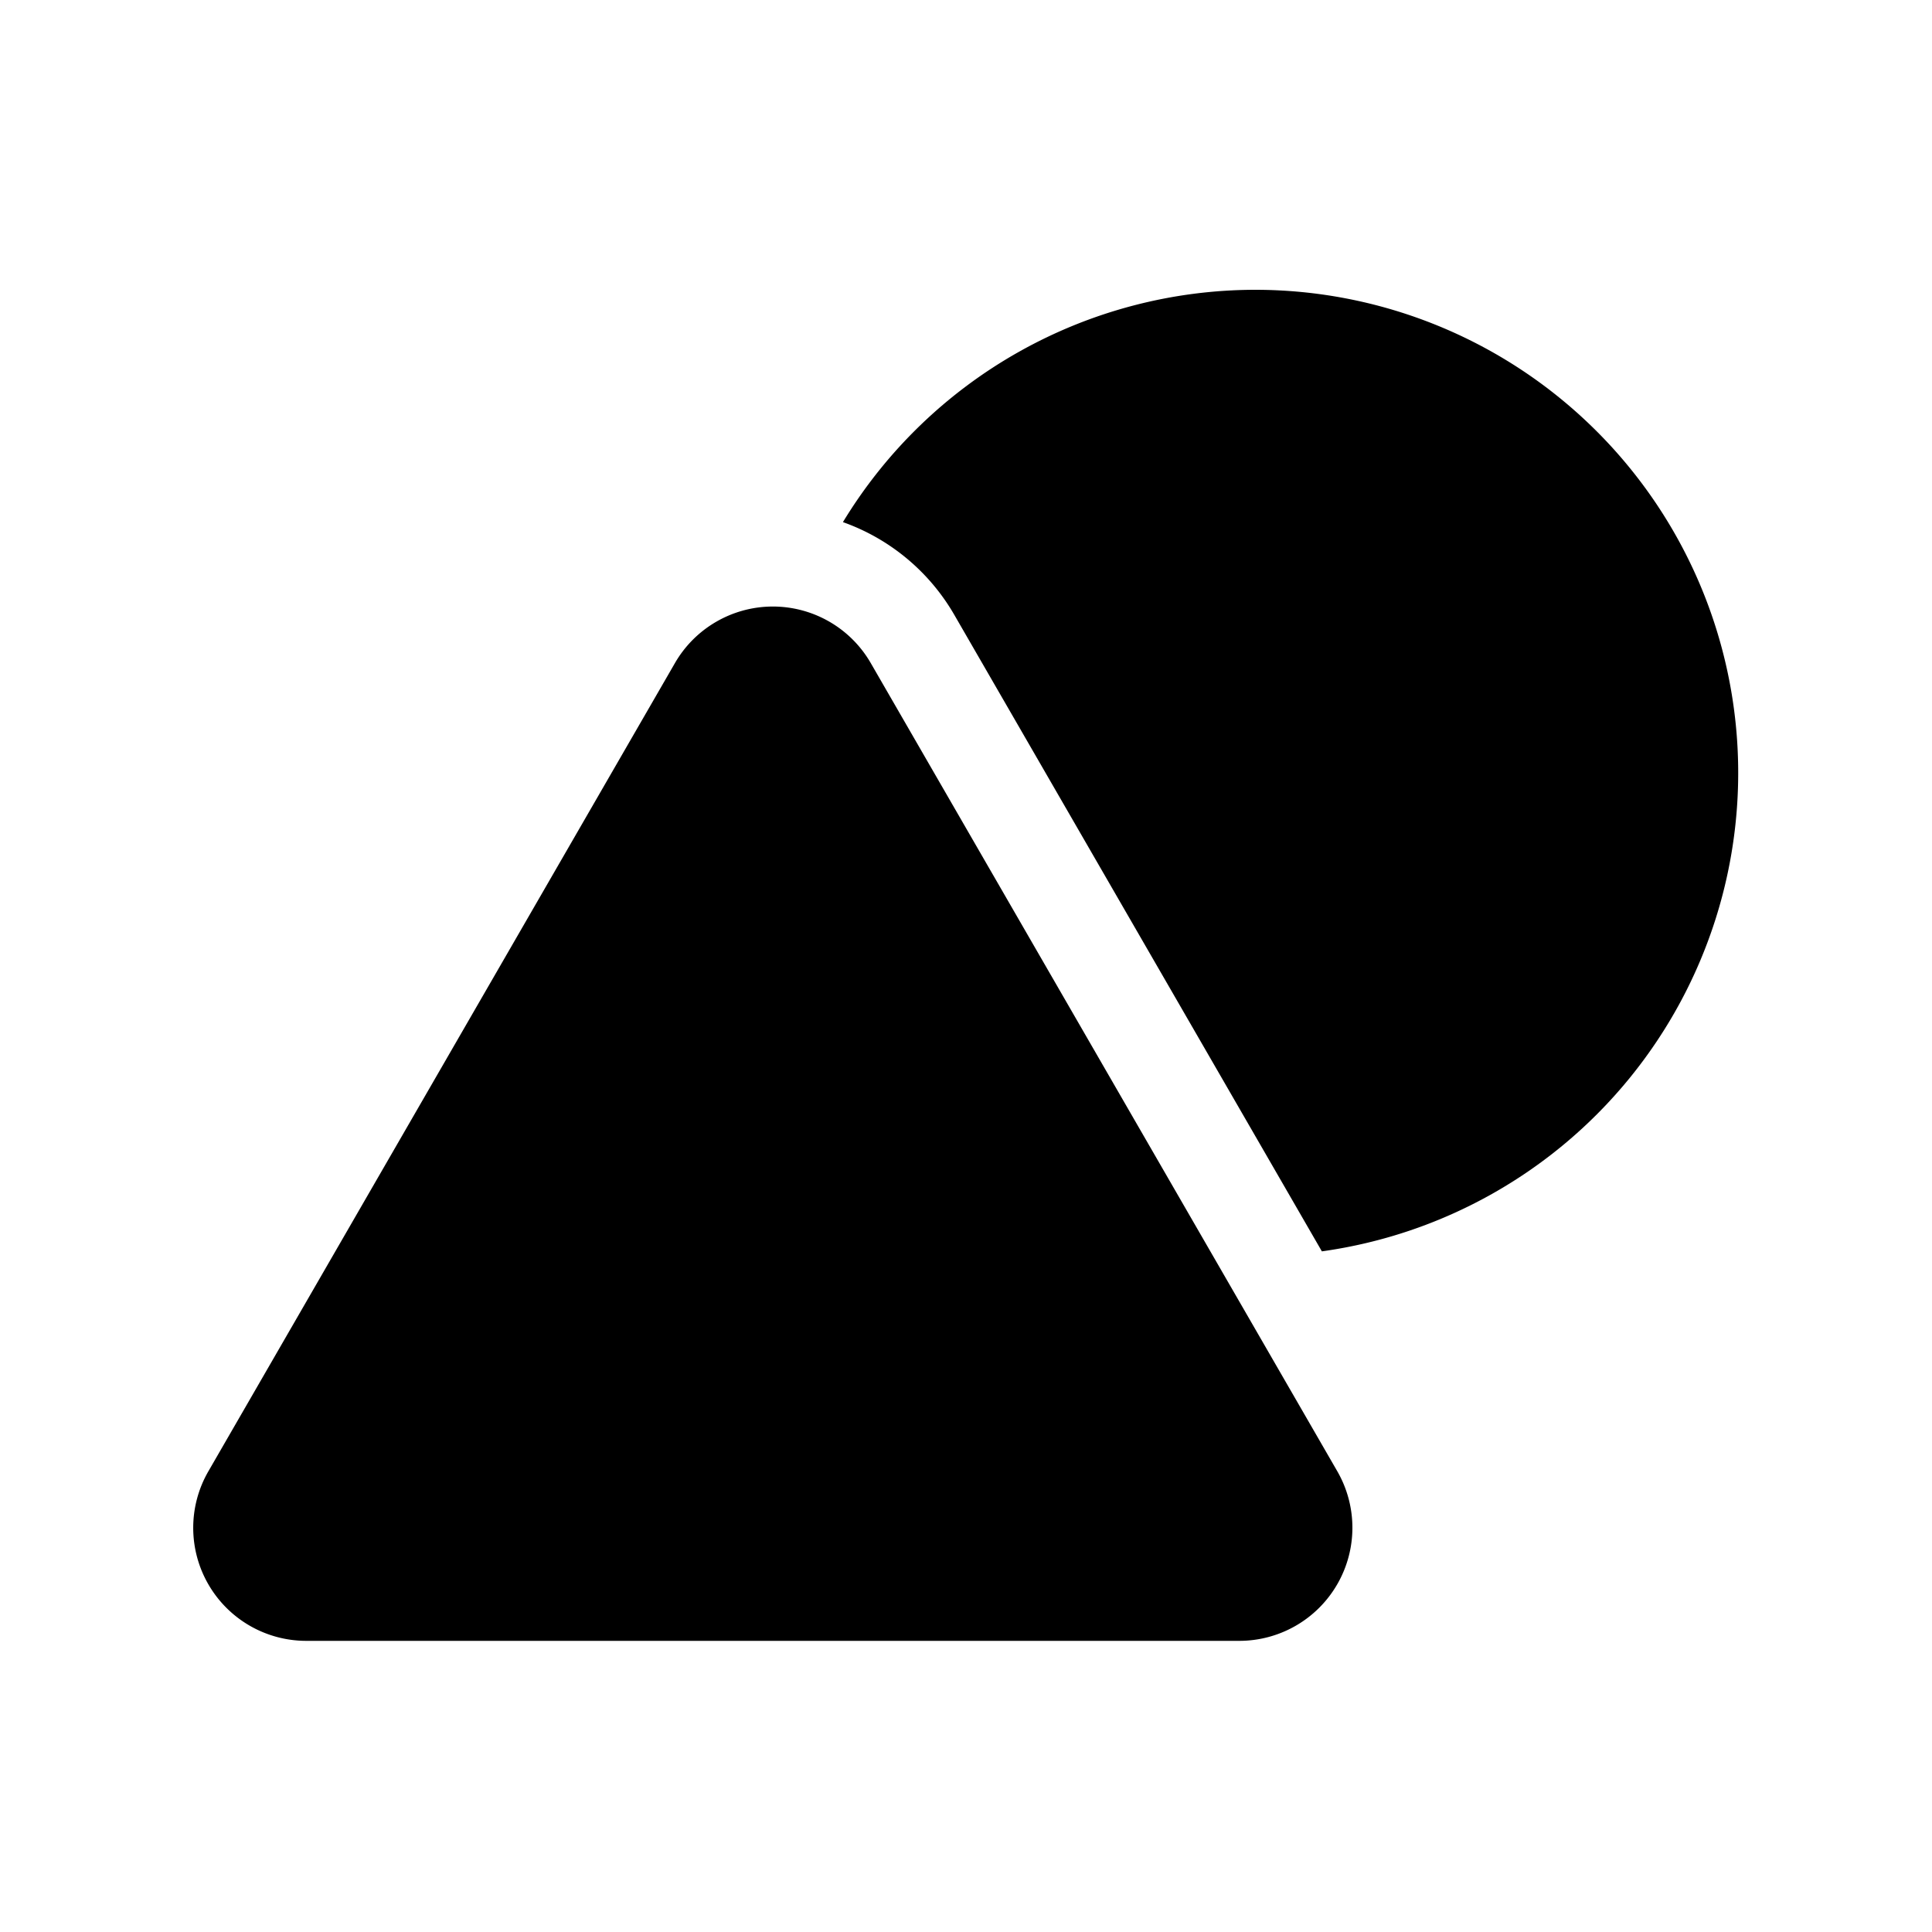 <svg xmlns="http://www.w3.org/2000/svg" width="20" height="20" fill="currentColor"><path d="M13 3a4.997 4.997 0 0 0-4.274 2.405 2.17 2.17 0 0 1 1.153.96l3.805 6.589A5.001 5.001 0 0 0 13 3ZM7.415 6.436a1.17 1.17 0 0 0-.428.428l-4.83 8.367a1.17 1.17 0 0 0 1.013 1.755h9.66a1.171 1.171 0 0 0 1.014-1.755l-4.83-8.367a1.17 1.17 0 0 0-1.599-.428Z"/></svg>